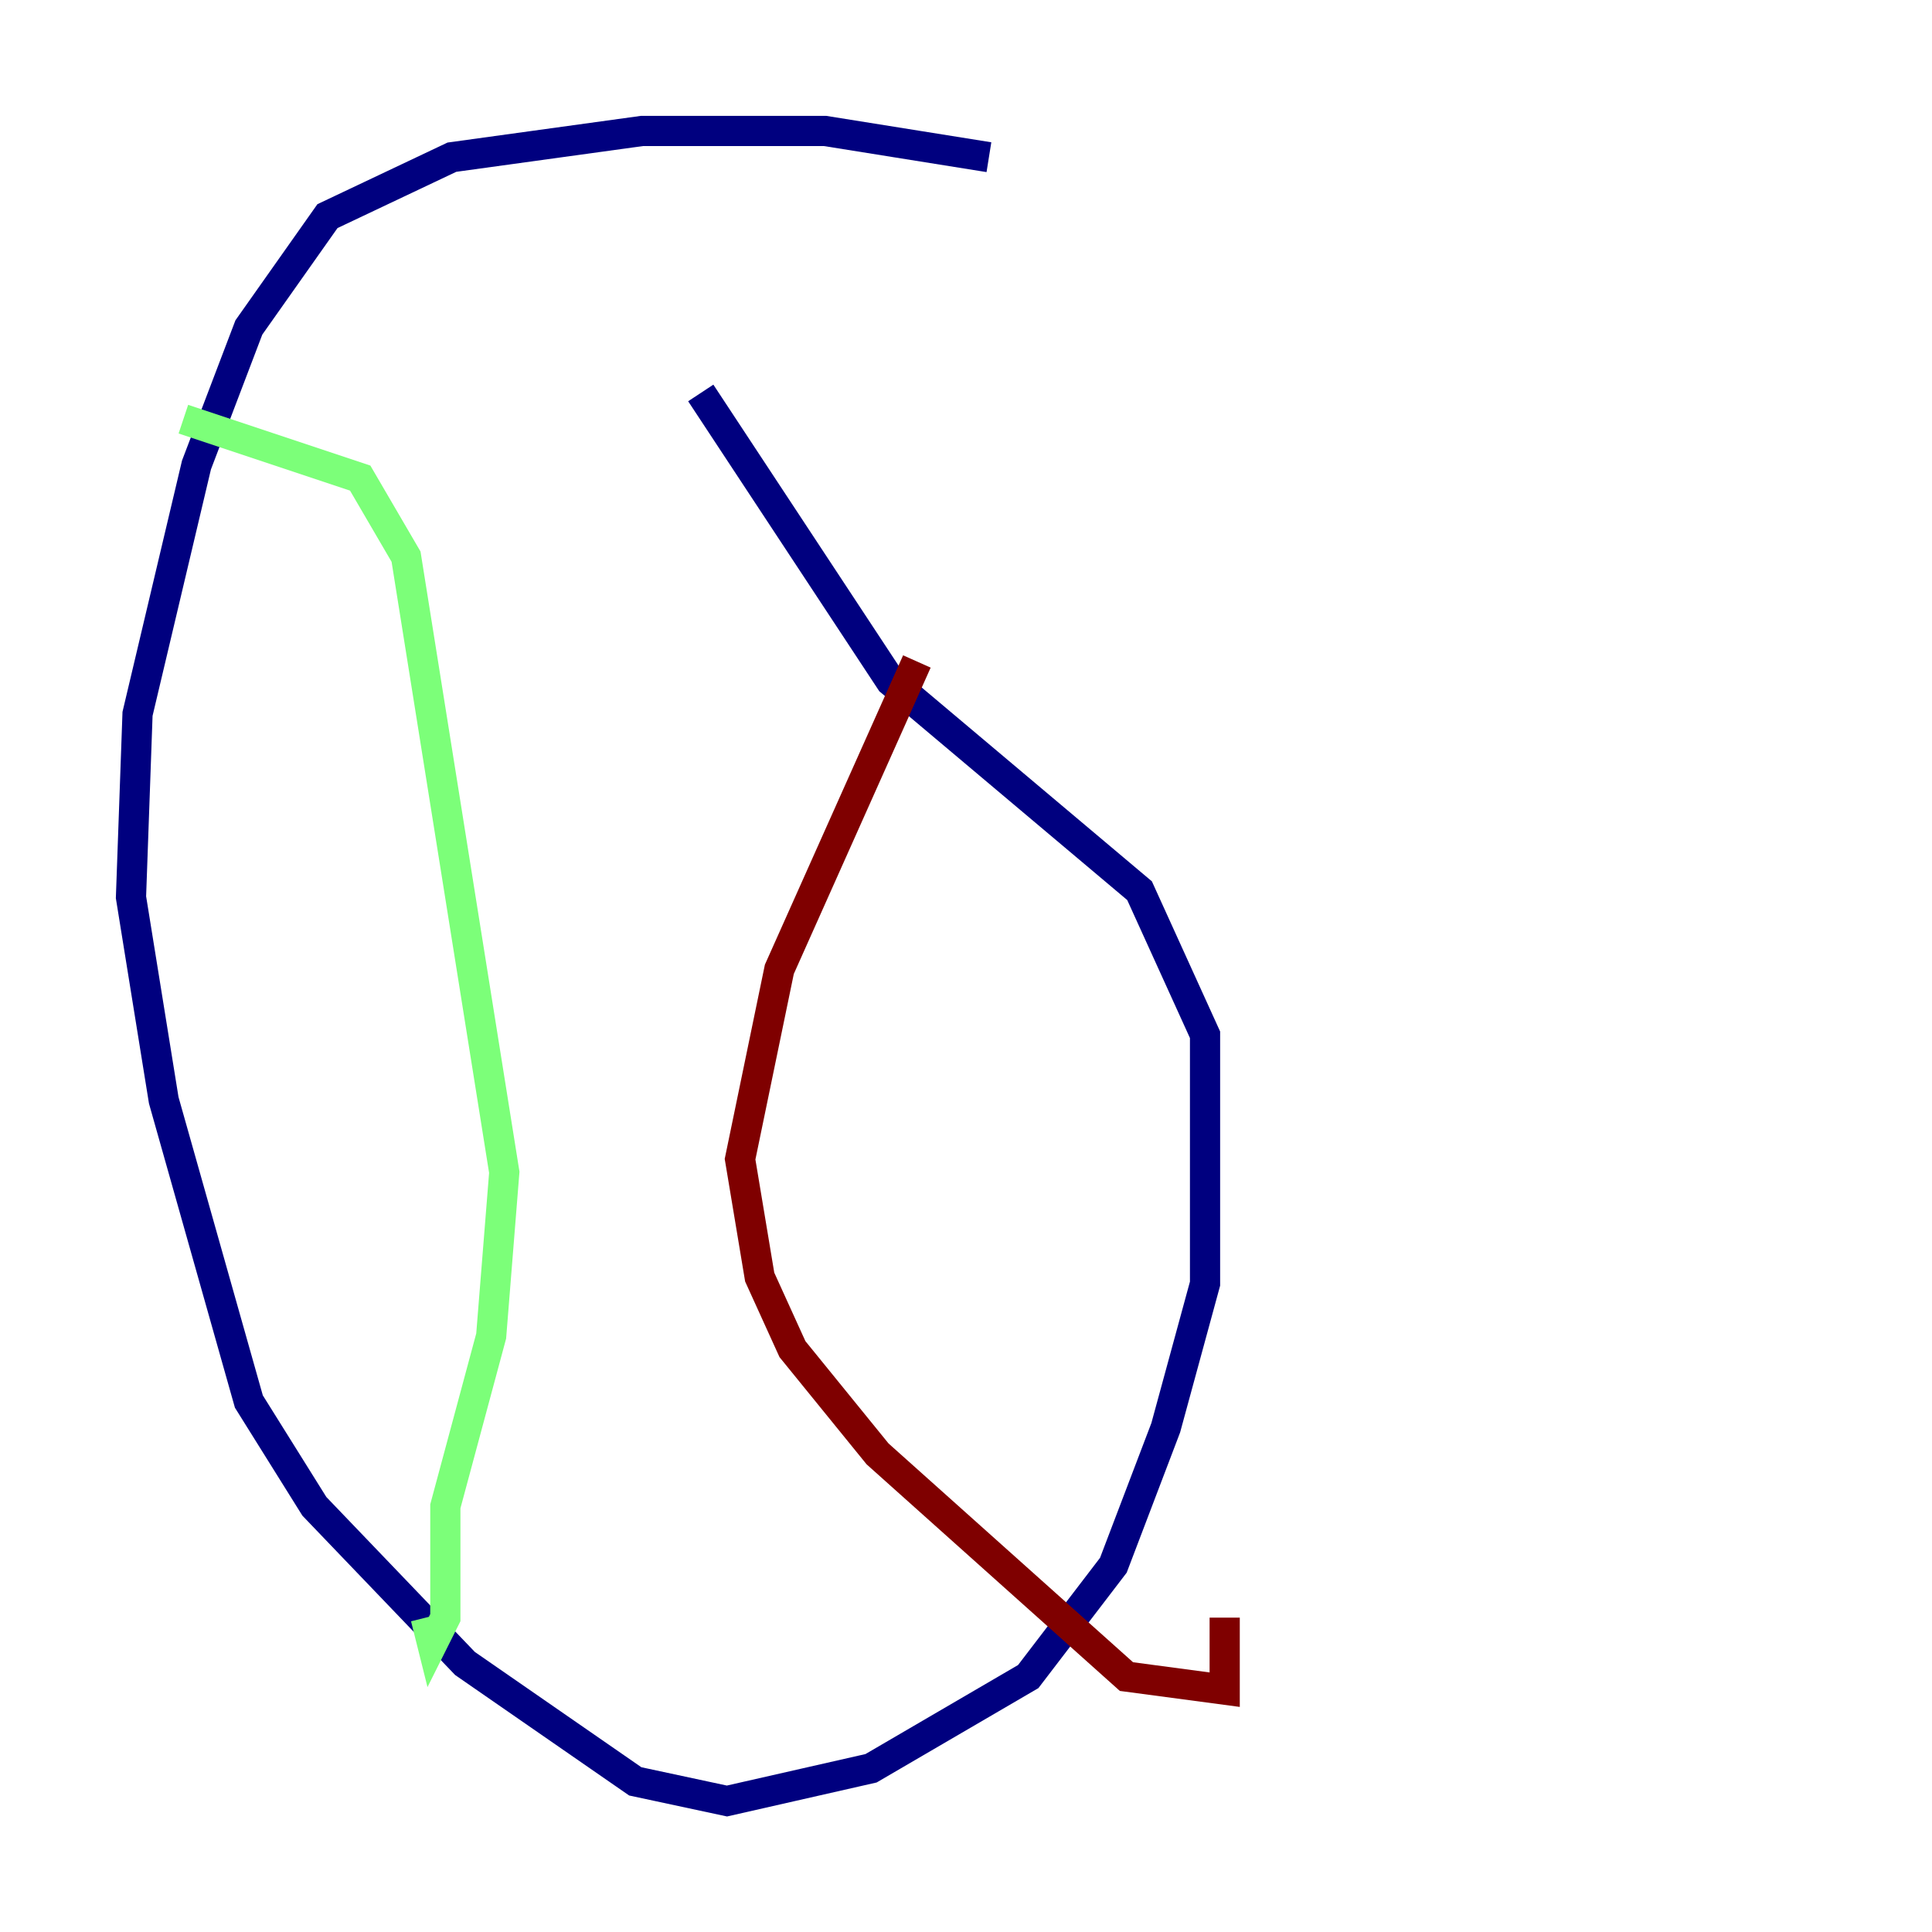 <?xml version="1.0" encoding="utf-8" ?>
<svg baseProfile="tiny" height="128" version="1.2" viewBox="0,0,128,128" width="128" xmlns="http://www.w3.org/2000/svg" xmlns:ev="http://www.w3.org/2001/xml-events" xmlns:xlink="http://www.w3.org/1999/xlink"><defs /><polyline fill="none" points="65.519,10.414 54.671,8.678 42.522,8.678 29.939,10.414 21.695,14.319 16.488,21.695 13.017,30.807 9.112,47.295 8.678,59.444 10.848,72.895 16.488,92.854 20.827,99.797 30.807,110.21 42.088,118.02 48.163,119.322 57.709,117.153 68.122,111.078 73.763,103.702 77.234,94.59 79.837,85.044 79.837,68.556 75.498,59.01 59.01,45.125 46.427,26.034" stroke="#00007f" stroke-width="2" /><polyline fill="none" points="12.149,27.77 23.864,31.675 26.902,36.881 33.41,77.668 32.542,88.515 29.505,99.797 29.505,107.173 28.637,108.909 28.203,107.173" stroke="#7cff79" stroke-width="2" /><polyline fill="none" points="60.746,43.824 51.634,64.217 49.031,76.8 50.332,84.61 52.502,89.383 58.142,96.325 74.63,111.078 81.139,111.946 81.139,107.173" stroke="#7f0000" stroke-width="2" /></svg>